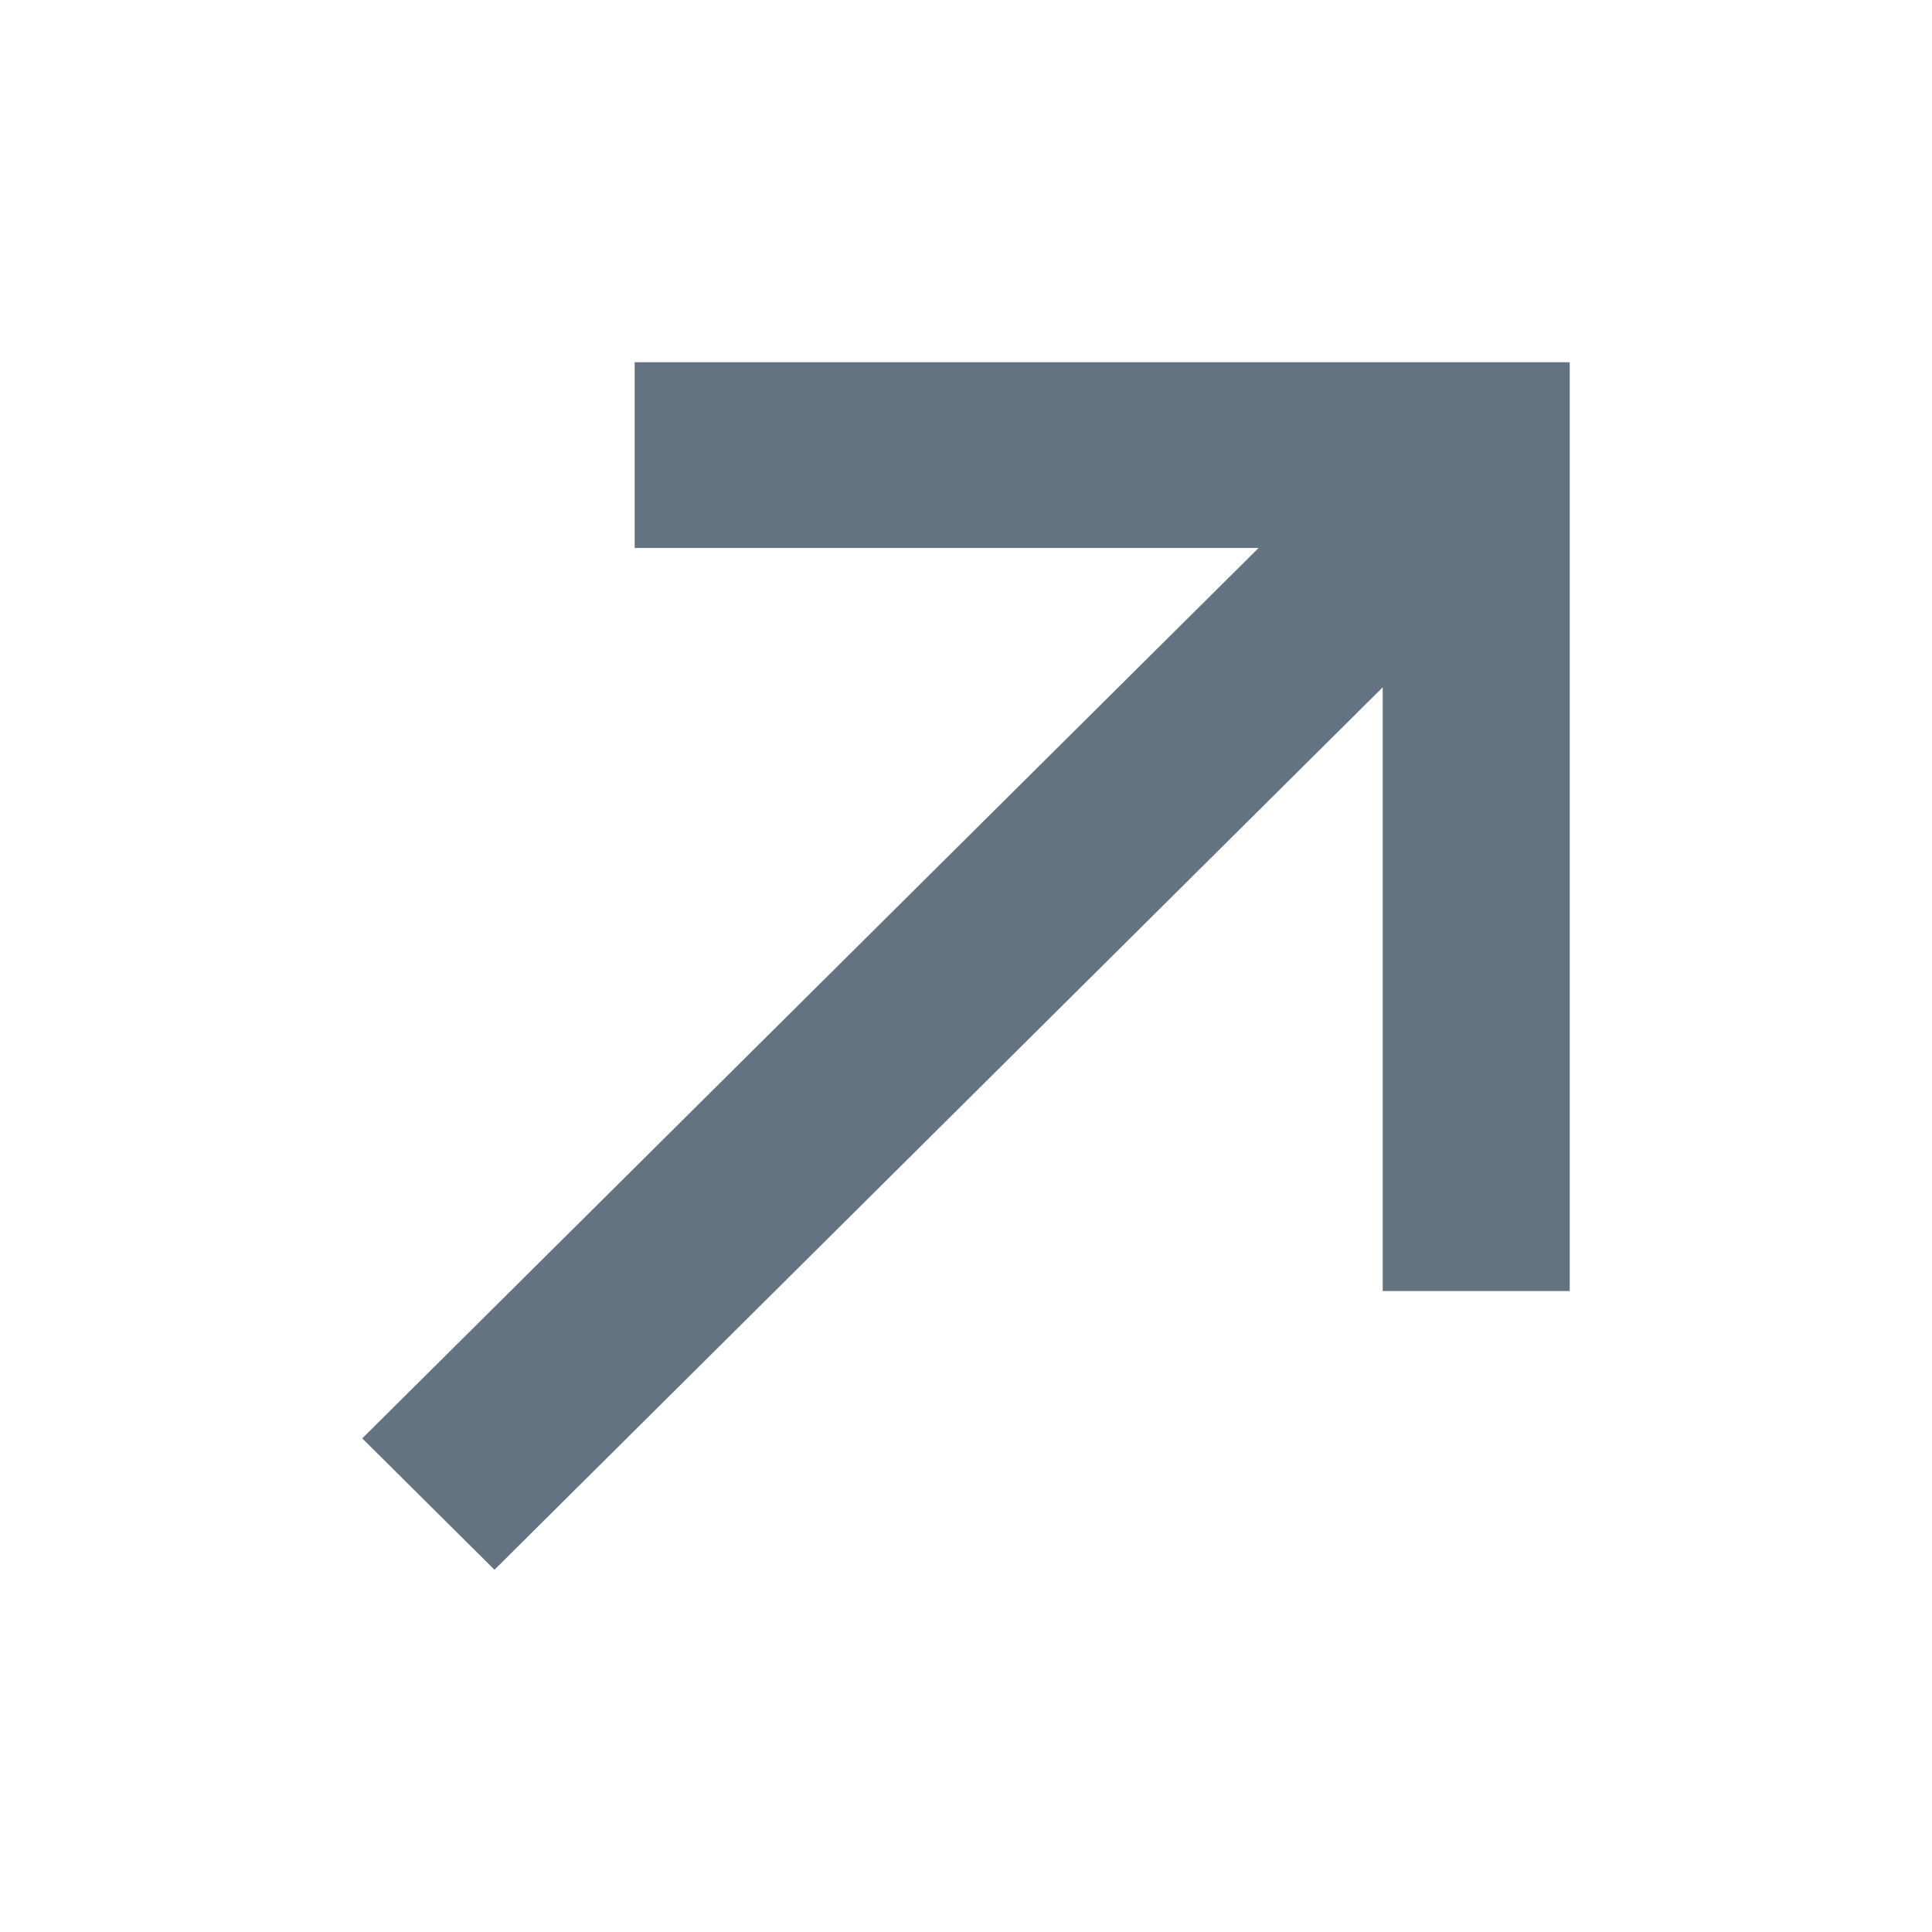 <svg width="16" height="16" viewBox="0 0 16 16" fill="none" xmlns="http://www.w3.org/2000/svg">
<path fill-rule="evenodd" clip-rule="evenodd" d="M13 3H5.256V4.538H10.423L3 11.912L4.095 13L11.451 5.692V10.692H13V3Z" fill="#637381"/>
</svg>
